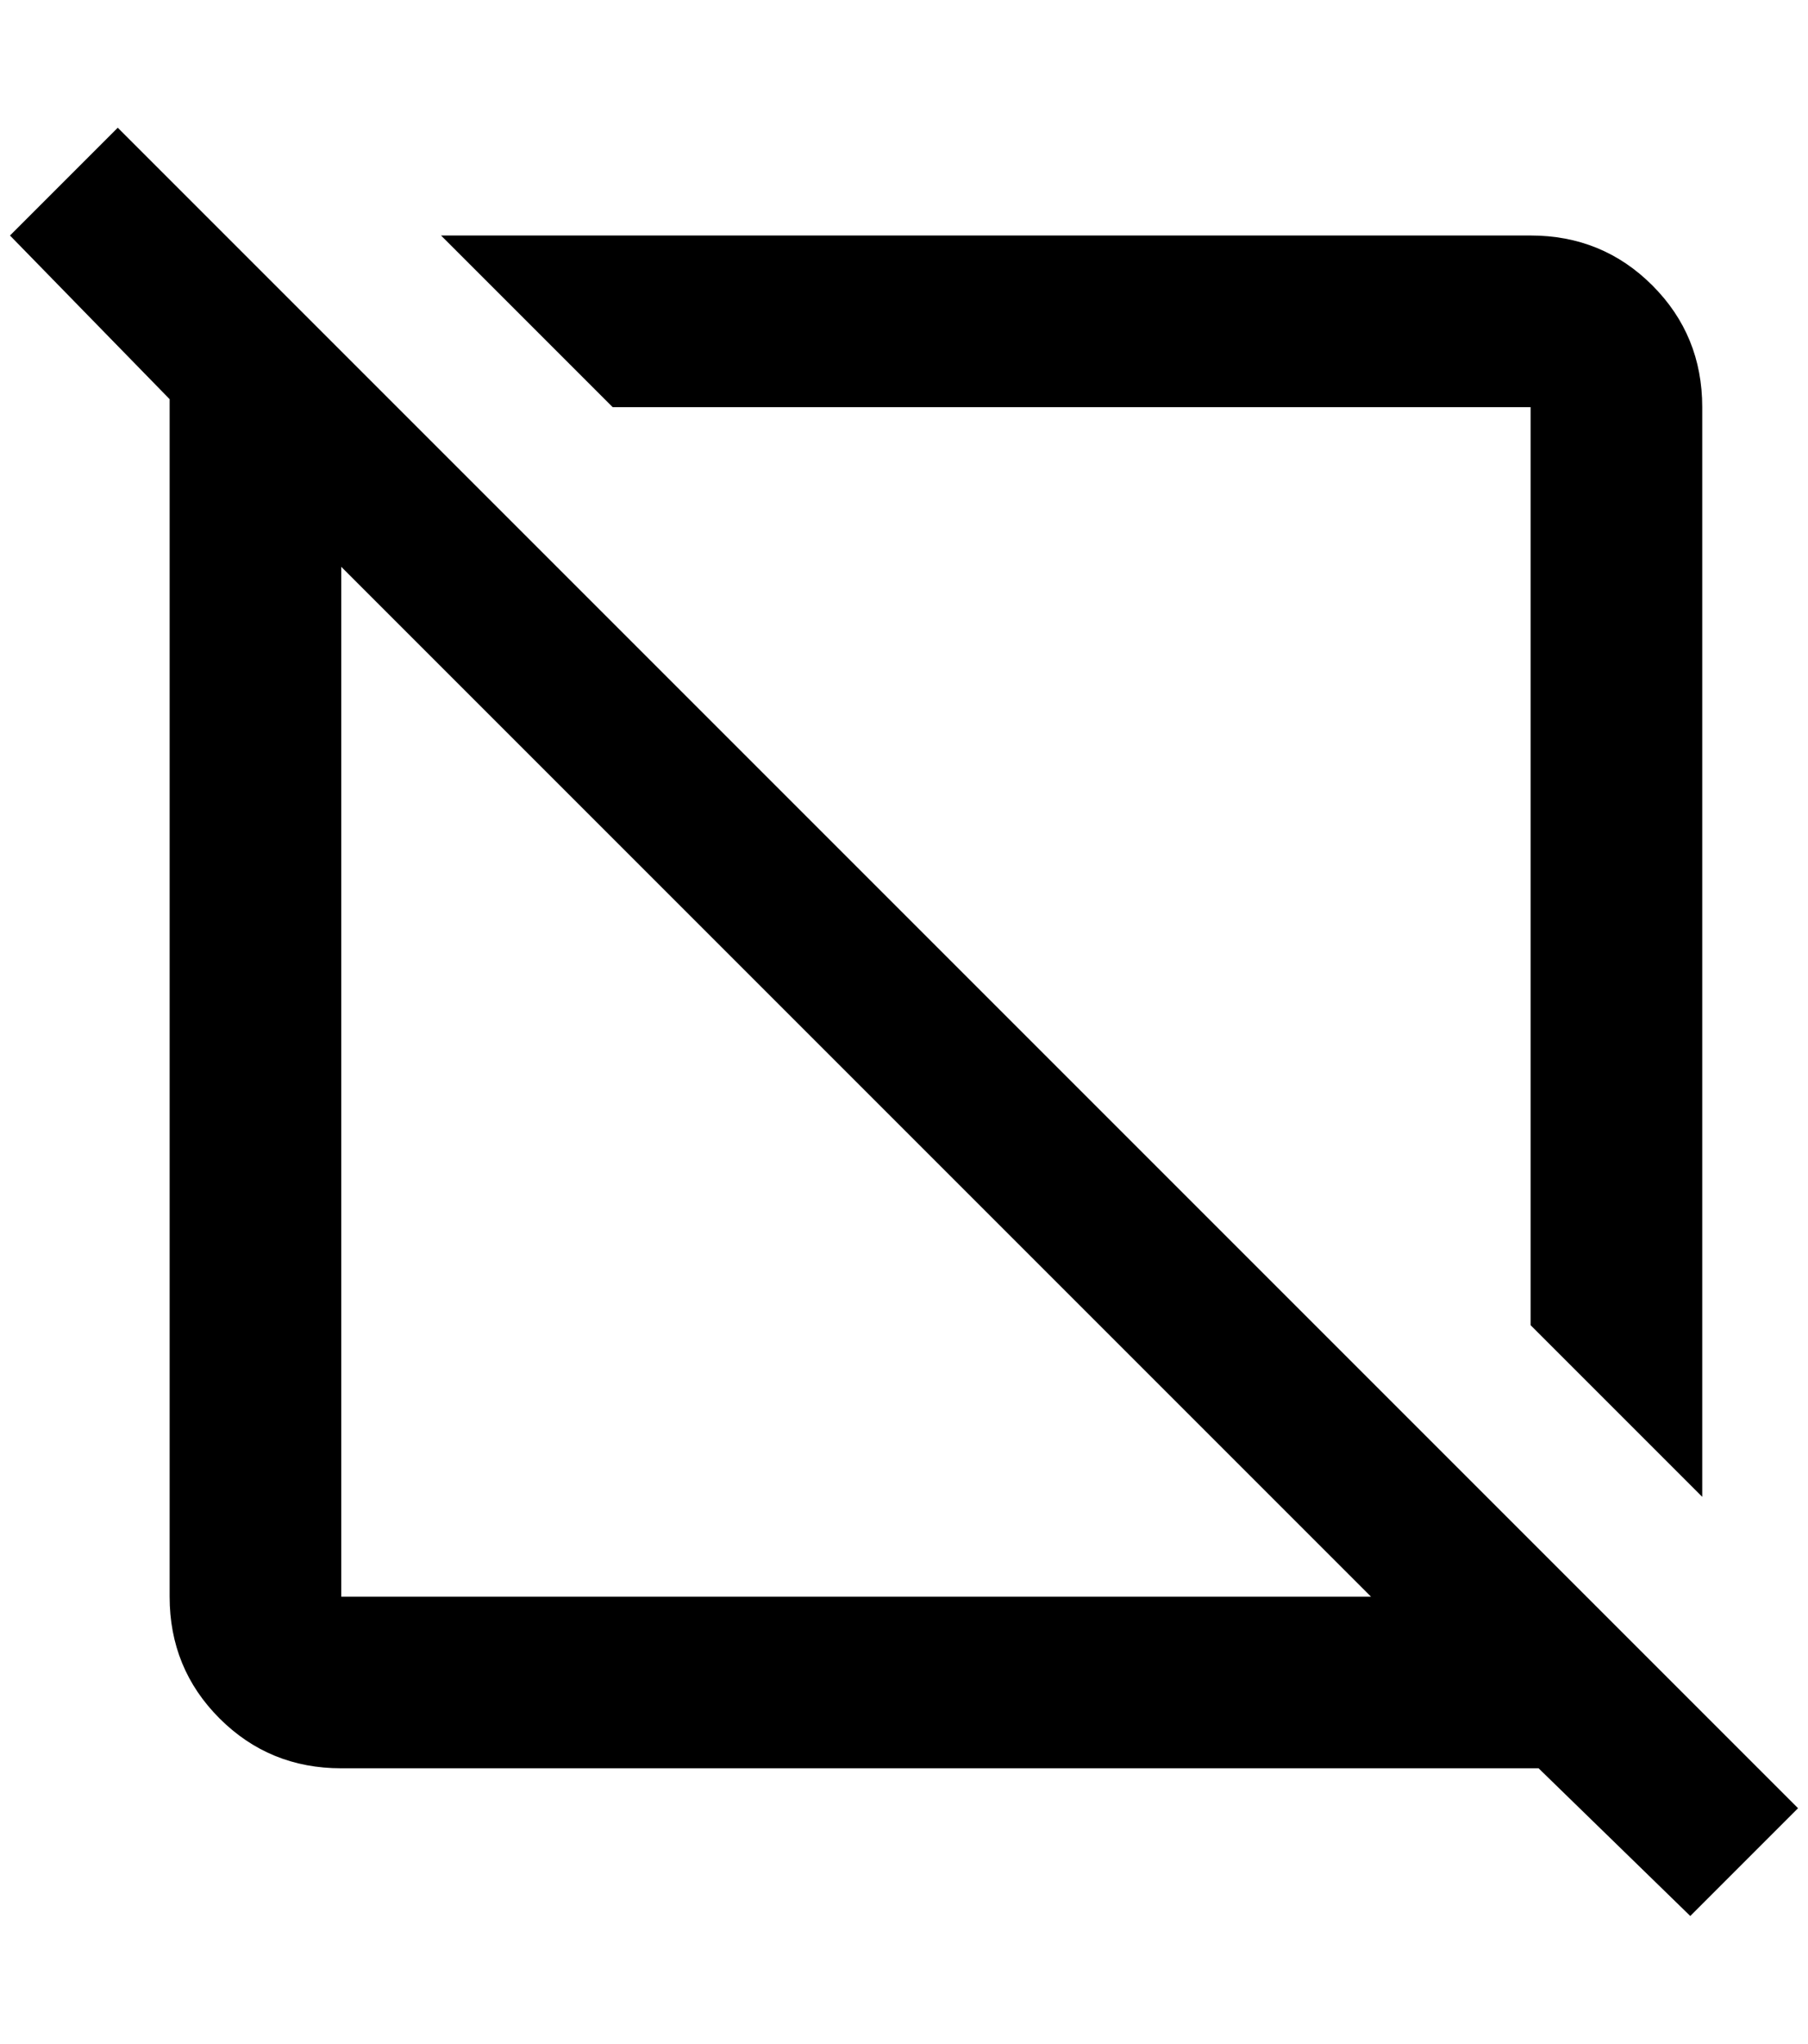 <?xml version="1.0" standalone="no"?>
<!DOCTYPE svg PUBLIC "-//W3C//DTD SVG 1.1//EN" "http://www.w3.org/Graphics/SVG/1.1/DTD/svg11.dtd" >
<svg xmlns="http://www.w3.org/2000/svg" xmlns:xlink="http://www.w3.org/1999/xlink" version="1.1" viewBox="-10 0 1812 2048">
   <path fill="currentColor"
d="M1792 1812l-1684 -1684l-108 108l160 164v1200q0 72 50 122t122 50h1200l152 148zM332 1600v-1032l1032 1032h-1032zM604 408l-172 -172h1092q72 0 122 50t50 122v1092l-172 -172v-920h-920z" />
</svg>
